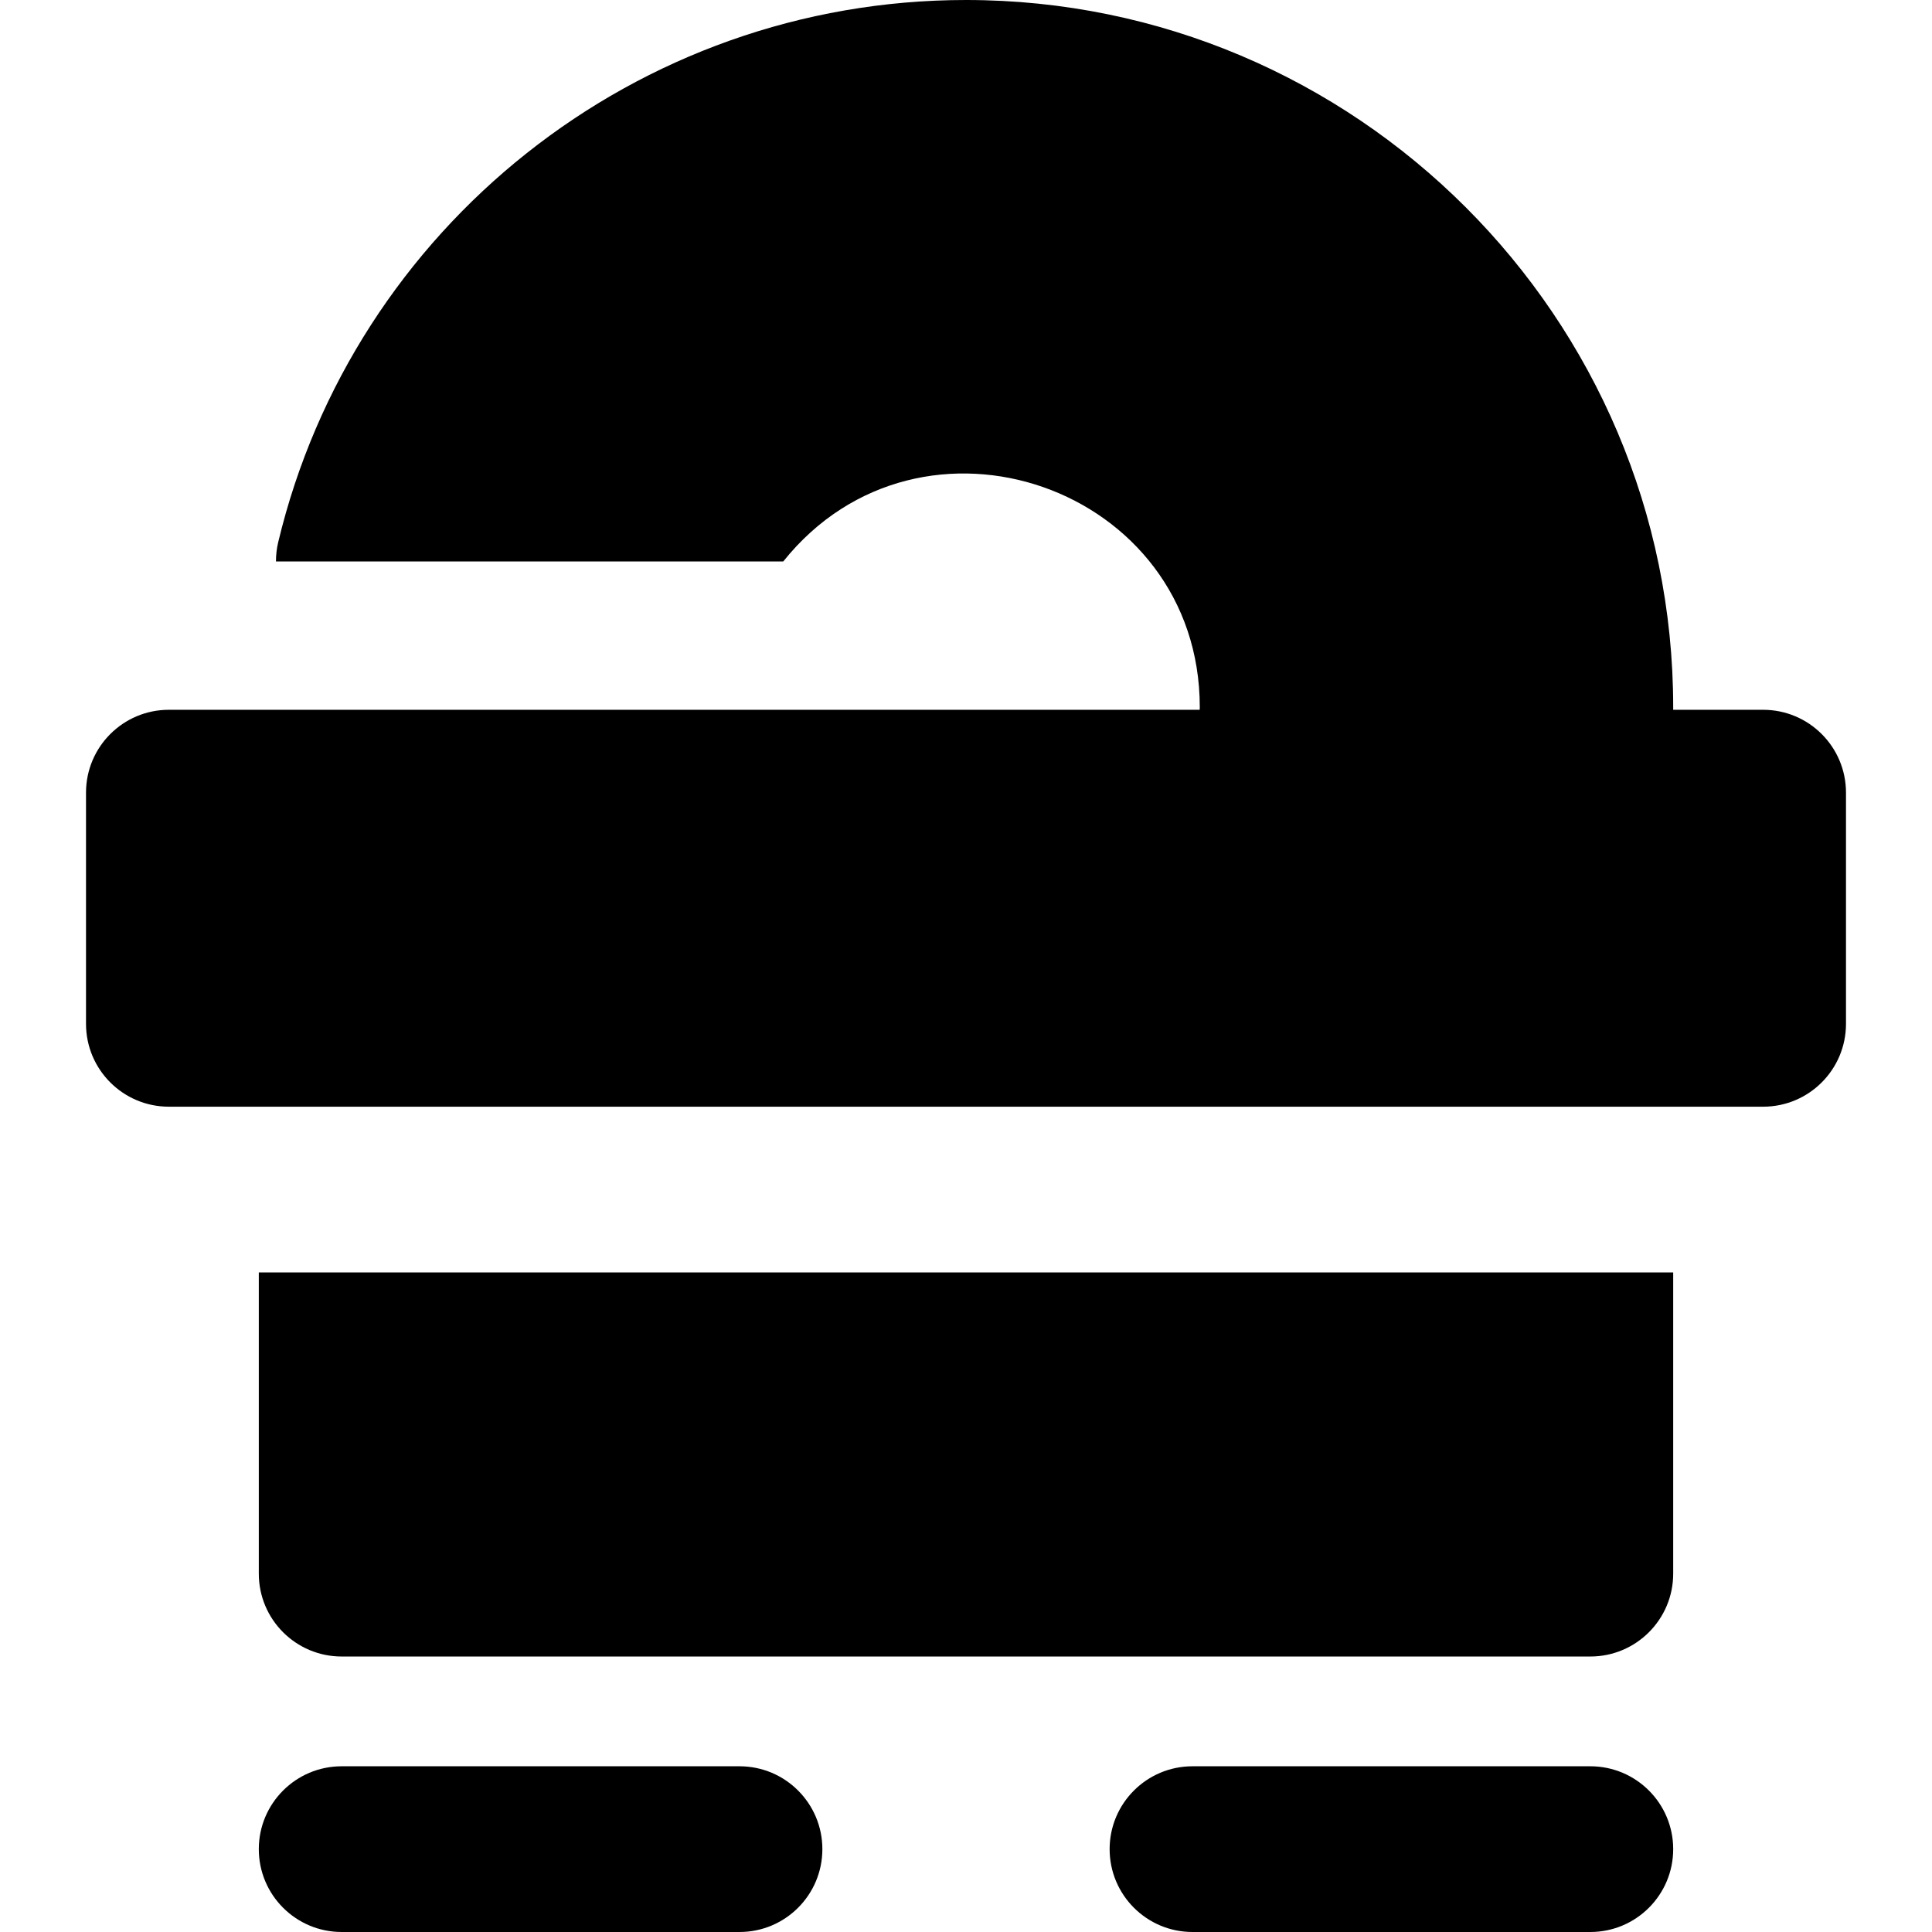 <?xml version="1.0" encoding="iso-8859-1"?>
<!-- Generator: Adobe Illustrator 19.0.0, SVG Export Plug-In . SVG Version: 6.00 Build 0)  -->
<svg version="1.1" id="Layer_1" xmlns="http://www.w3.org/2000/svg" xmlns:xlink="http://www.w3.org/1999/xlink" x="0px" y="0px"
	 viewBox="0 0 512 512" style="enable-background:new 0 0 512 512;" xml:space="preserve">
<g>
	<g>
		<g>
			<path d="M467.247,188.102h-23.833v-0.688C443.414,84.074,359.34,0,256,0C168.622,0,93.643,60.388,73.726,143.689
				c-0.404,1.689-0.593,3.404-0.593,5.106h134.435c36.496-45.625,110.386-19.801,110.386,38.619c0,0.23-0.021,0.458-0.023,0.688
				H44.753c-12.127,0-21.959,9.832-21.959,21.959v61.266c0,12.127,9.832,21.959,21.959,21.959h422.494
				c12.127,0,21.959-9.832,21.959-21.959v-61.266C489.206,197.934,479.375,188.102,467.247,188.102z"/>
			<path d="M195.978,468.082H90.545c-12.127,0-21.959,9.832-21.959,21.959S78.418,512,90.545,512h105.433
				c12.127,0,21.959-9.832,21.959-21.959S208.106,468.082,195.978,468.082z"/>
			<path d="M421.455,468.082H316.022c-12.127,0-21.959,9.832-21.959,21.959S303.894,512,316.022,512h105.433
				c12.127,0,21.959-9.832,21.959-21.959S433.582,468.082,421.455,468.082z"/>
			<path d="M90.545,438.993h330.91c12.127,0,21.959-9.832,21.959-21.959v-79.829H68.586v79.829
				C68.586,429.161,78.418,438.993,90.545,438.993z"/>
		</g>
	</g>
</g>
<g>
</g>
<g>
</g>
<g>
</g>
<g>
</g>
<g>
</g>
<g>
</g>
<g>
</g>
<g>
</g>
<g>
</g>
<g>
</g>
<g>
</g>
<g>
</g>
<g>
</g>
<g>
</g>
<g>
</g>
</svg>
